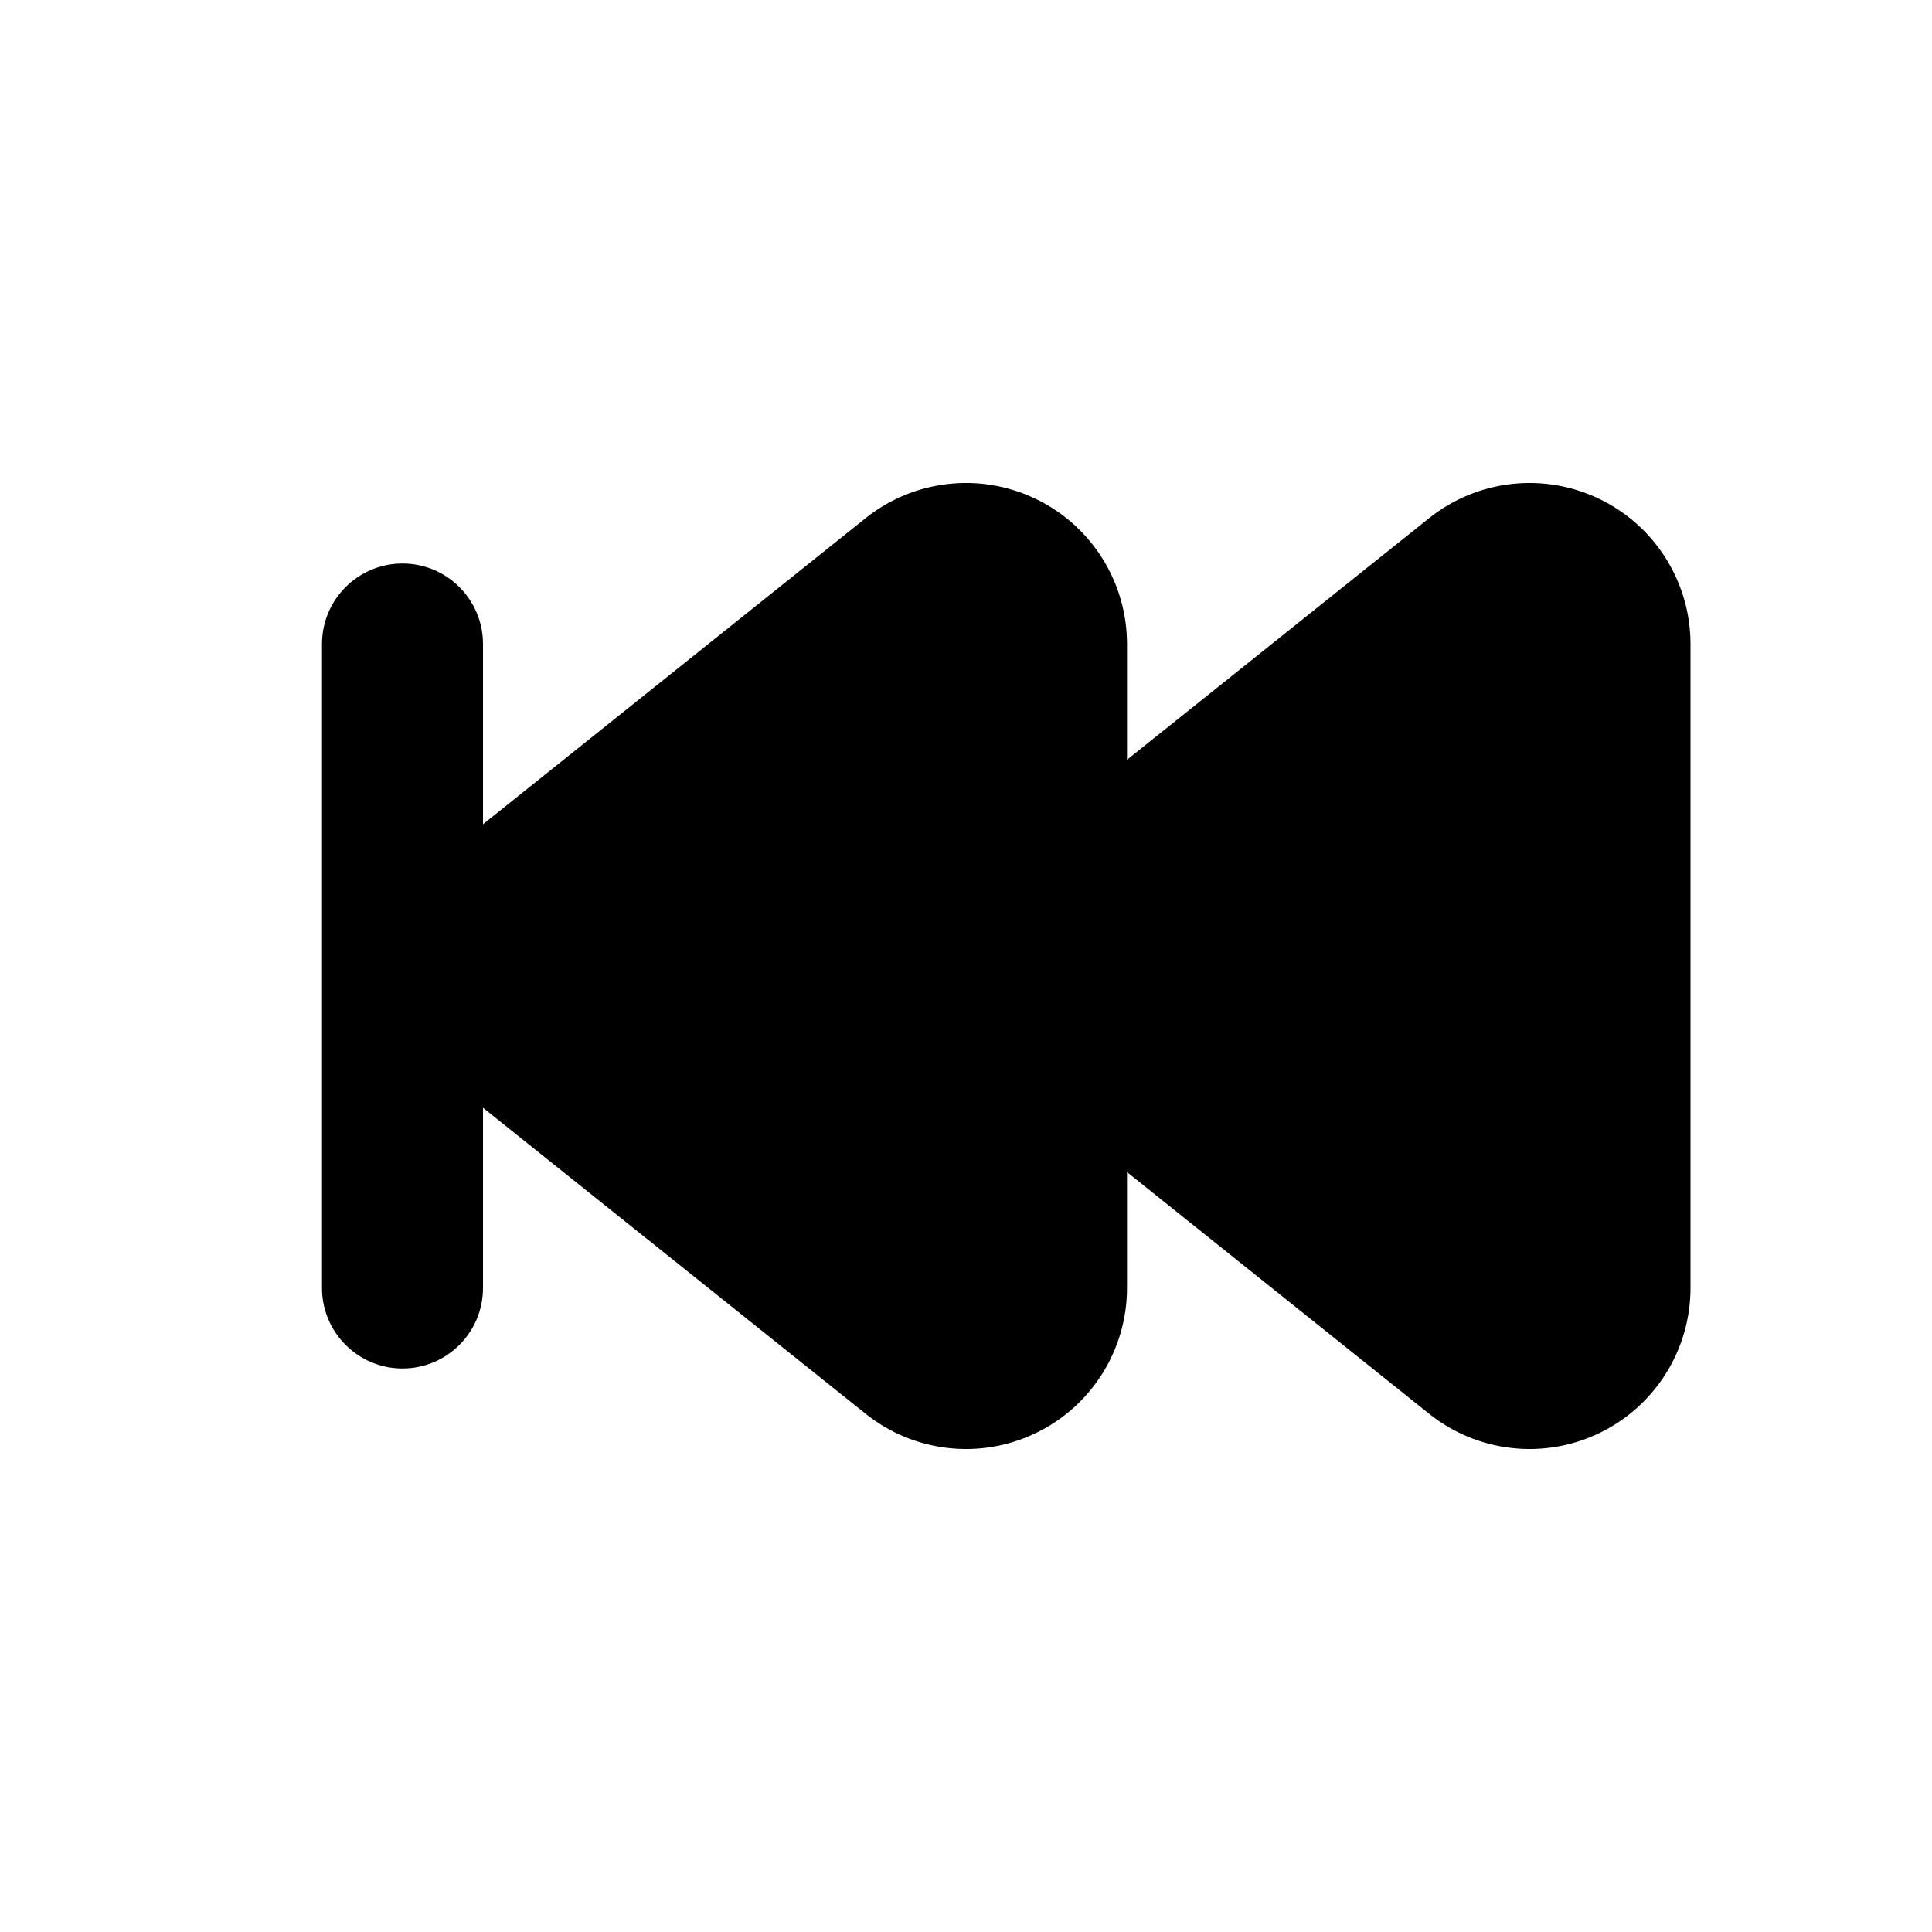 <!-- ! This file is automatically generated, please don't edit it directly. -->

<svg
	width="24"
	height="24"
	viewBox="0 0 24 24"
	fill="none"
	xmlns="http://www.w3.org/2000/svg"
>
	<g class="oi-rewind-start-fill">
		<path
			class="oi-fill"
			d="M17.751 6.438C18.351 5.958 19.173 5.864 19.866 6.197C20.559 6.53 21 7.231 21 8V16C21 16.769 20.559 17.47 19.866 17.803C19.173 18.136 18.351 18.042 17.751 17.561L14 14.56V16C14 16.769 13.559 17.47 12.866 17.803C12.173 18.136 11.351 18.042 10.751 17.561L6 13.761V16C6 16.552 5.552 17 5 17C4.448 17 4 16.552 4 16V8C4 7.448 4.448 7 5 7C5.552 7 6 7.448 6 8V10.239L10.751 6.438C11.351 5.958 12.173 5.864 12.866 6.197C13.559 6.53 14 7.231 14 8V9.438L17.751 6.438Z"
			fill="black"
		/>
	</g>
</svg>